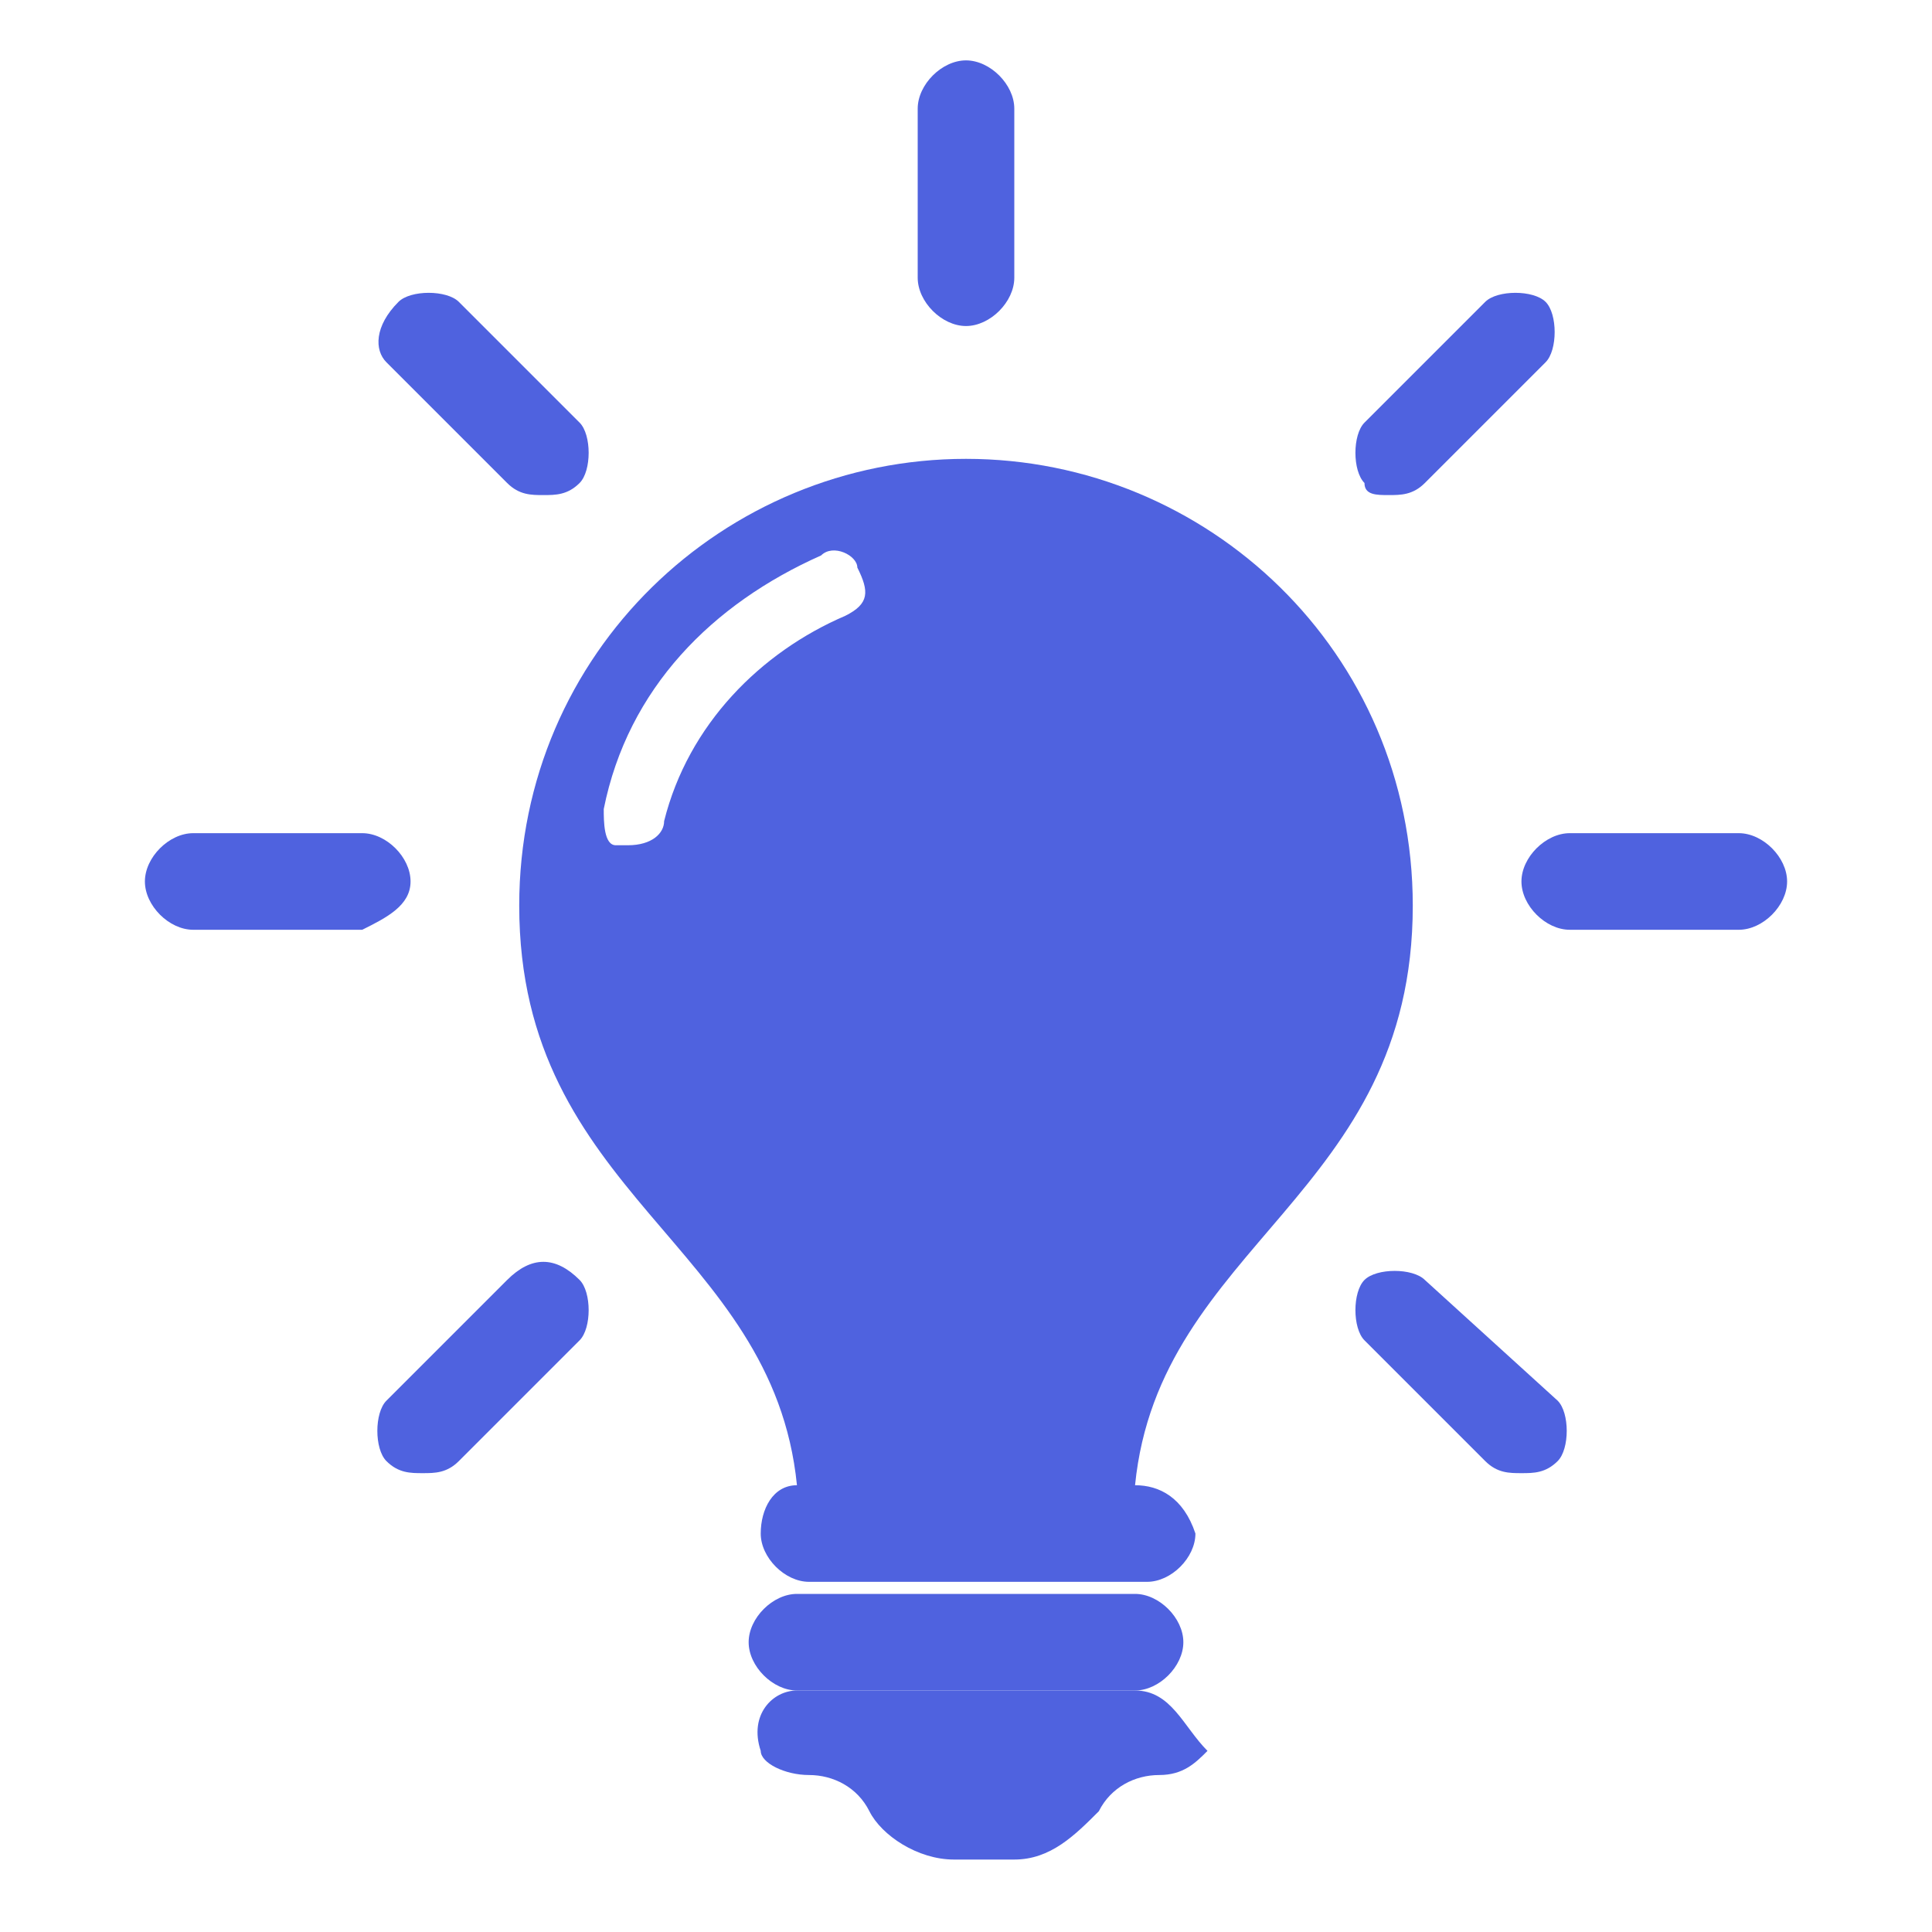 <?xml version="1.0" encoding="utf-8"?>
<!-- Generator: Adobe Illustrator 21.0.0, SVG Export Plug-In . SVG Version: 6.00 Build 0)  -->
<svg version="1.1" id="图层_1" xmlns="http://www.w3.org/2000/svg" xmlns:xlink="http://www.w3.org/1999/xlink" x="0px" y="0px"
	 viewBox="0 0 16 16" style="enable-background:new 0 0 16 16;" xml:space="preserve">
<style type="text/css">
	.st0{fill:#4F62DF;}
</style>
<g>
	<path class="st0" d="M9.4,13.2H6.6c-0.2,0-0.4,0.2-0.4,0.4s0.2,0.4,0.4,0.4h2.8c0.2,0,0.4-0.2,0.4-0.4S9.6,13.2,9.4,13.2z"/>
	<path class="st0" d="M9.4,14H6.6c-0.2,0-0.4,0.2-0.3,0.5c0,0.1,0.2,0.2,0.4,0.2h0c0.2,0,0.4,0.1,0.5,0.3l0,0
		c0.1,0.2,0.4,0.4,0.7,0.4h0.5c0.3,0,0.5-0.2,0.7-0.4l0,0c0.1-0.2,0.3-0.3,0.5-0.3h0c0.2,0,0.3-0.1,0.4-0.2C9.8,14.3,9.7,14,9.4,14z
		"/>
	<path class="st0" d="M8,2.7c0.2,0,0.4-0.2,0.4-0.4V0.9c0-0.2-0.2-0.4-0.4-0.4S7.6,0.7,7.6,0.9v1.4C7.6,2.5,7.8,2.7,8,2.7z"/>
	<path class="st0" d="M4.2,4c0.1,0.1,0.2,0.1,0.3,0.1c0.1,0,0.2,0,0.3-0.1c0.1-0.1,0.1-0.4,0-0.5l-1-1c-0.1-0.1-0.4-0.1-0.5,0
		C3.1,2.7,3.1,2.9,3.2,3L4.2,4z"/>
	<path class="st0" d="M3.4,7.3c0-0.2-0.2-0.4-0.4-0.4H1.6c-0.2,0-0.4,0.2-0.4,0.4s0.2,0.4,0.4,0.4H3C3.2,7.6,3.4,7.5,3.4,7.3z"/>
	<path class="st0" d="M4.2,10.6l-1,1c-0.1,0.1-0.1,0.4,0,0.5c0.1,0.1,0.2,0.1,0.3,0.1s0.2,0,0.3-0.1l1-1c0.1-0.1,0.1-0.4,0-0.5
		C4.6,10.4,4.4,10.4,4.2,10.6z"/>
	<path class="st0" d="M11.8,10.6c-0.1-0.1-0.4-0.1-0.5,0s-0.1,0.4,0,0.5l1,1c0.1,0.1,0.2,0.1,0.3,0.1s0.2,0,0.3-0.1
		c0.1-0.1,0.1-0.4,0-0.5L11.8,10.6z"/>
	<path class="st0" d="M14.4,6.9H13c-0.2,0-0.4,0.2-0.4,0.4s0.2,0.4,0.4,0.4h1.4c0.2,0,0.4-0.2,0.4-0.4S14.6,6.9,14.4,6.9z"/>
	<path class="st0" d="M11.5,4.1c0.1,0,0.2,0,0.3-0.1l1-1c0.1-0.1,0.1-0.4,0-0.5c-0.1-0.1-0.4-0.1-0.5,0l-1,1c-0.1,0.1-0.1,0.4,0,0.5
		C11.3,4.1,11.4,4.1,11.5,4.1z"/>
	<path class="st0" d="M9.4,12.3c0.2-2,2.3-2.4,2.3-4.8c0-2.1-1.7-3.7-3.7-3.7S4.3,5.4,4.3,7.5c0,2.4,2.1,2.8,2.3,4.8
		c-0.2,0-0.3,0.2-0.3,0.4c0,0.2,0.2,0.4,0.4,0.4h2.8c0.2,0,0.4-0.2,0.4-0.4C9.8,12.4,9.6,12.3,9.4,12.3z M7,5.1
		C6.3,5.4,5.7,6,5.5,6.8C5.5,6.9,5.4,7,5.2,7c0,0,0,0-0.1,0C5,7,5,6.8,5,6.7c0.2-1,0.9-1.7,1.8-2.1c0.1-0.1,0.3,0,0.3,0.1
		C7.2,4.9,7.2,5,7,5.1z"/>
</g>
</svg>
